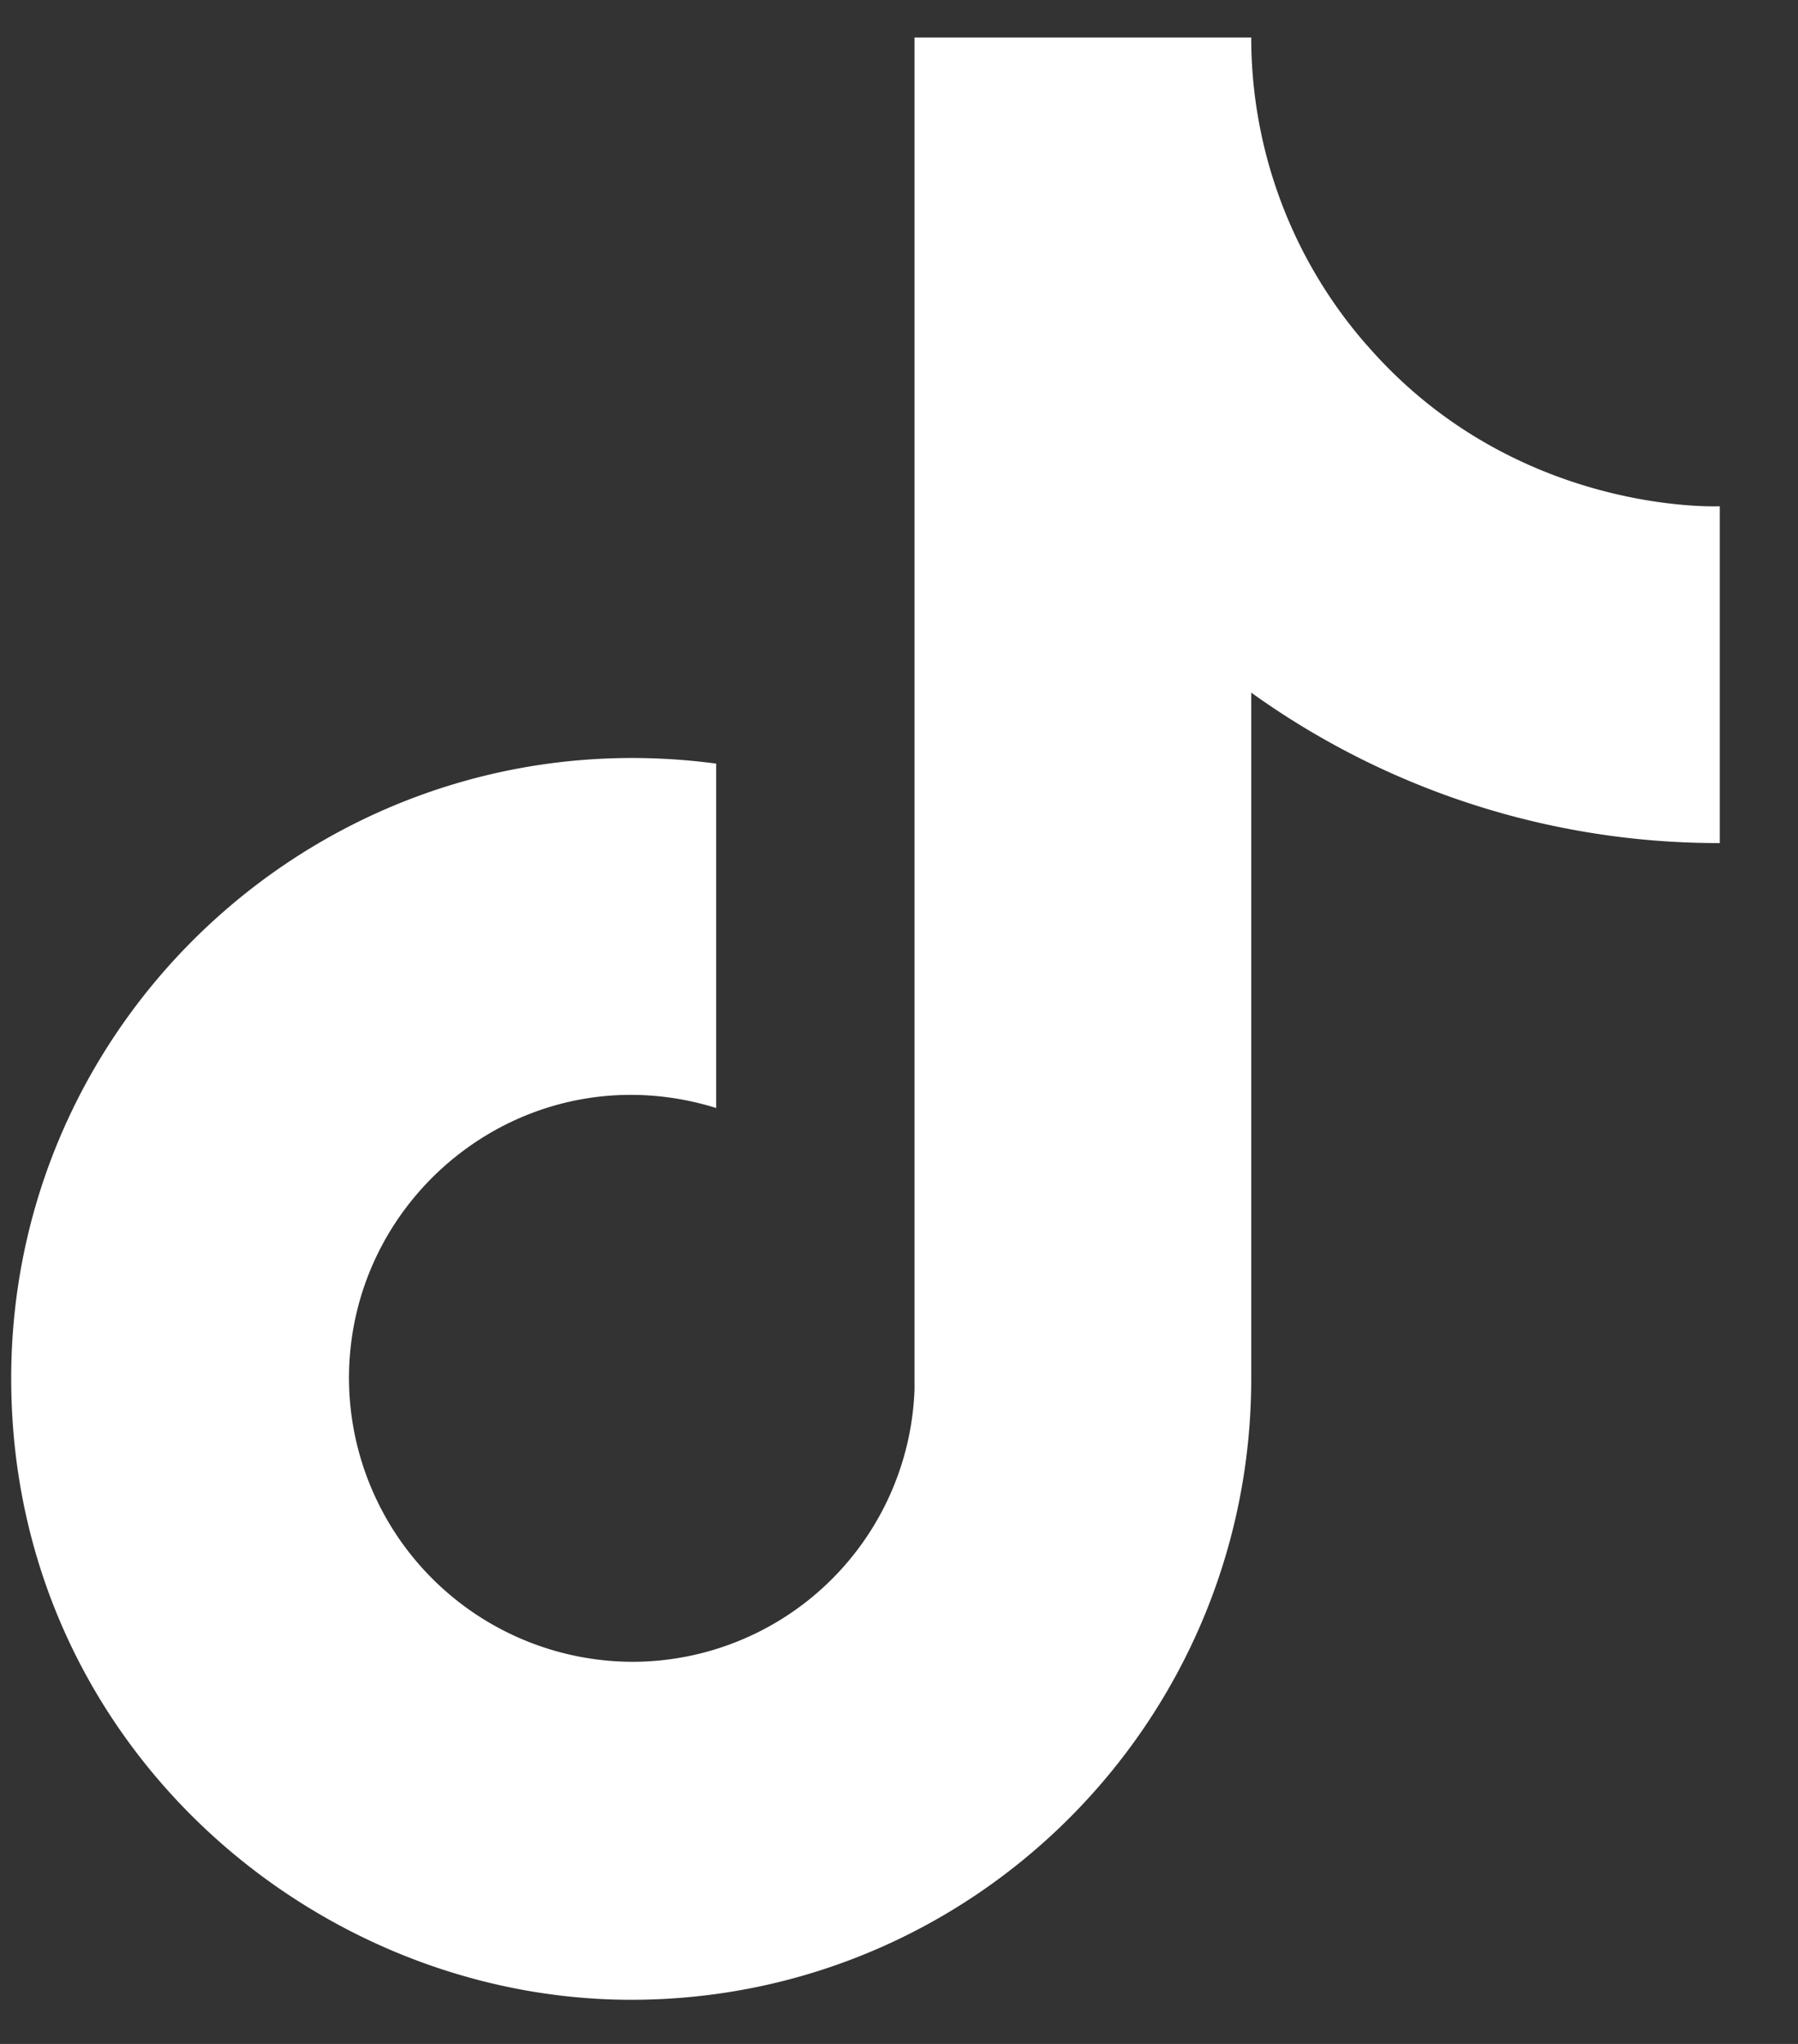 <svg width="22" height="25" viewBox="0 0 22 25" fill="none" xmlns="http://www.w3.org/2000/svg"><rect x="0" y="0" width="22" height="25" fill="#333333" stroke="none"/><path d="M16.722 4.219A5.704 5.704 0 0115.31.459h-4.12v16.533a3.456 3.456 0 01-3.453 3.334 3.477 3.477 0 01-3.467-3.467c0-2.293 2.213-4.013 4.493-3.307V9.34c-4.6-.613-8.626 2.96-8.626 7.52 0 4.44 3.68 7.6 7.586 7.6 4.187 0 7.587-3.4 7.587-7.6V8.472a9.8 9.8 0 005.733 1.84v-4.12s-2.506.12-4.32-1.973z" fill="#fff"/></svg>